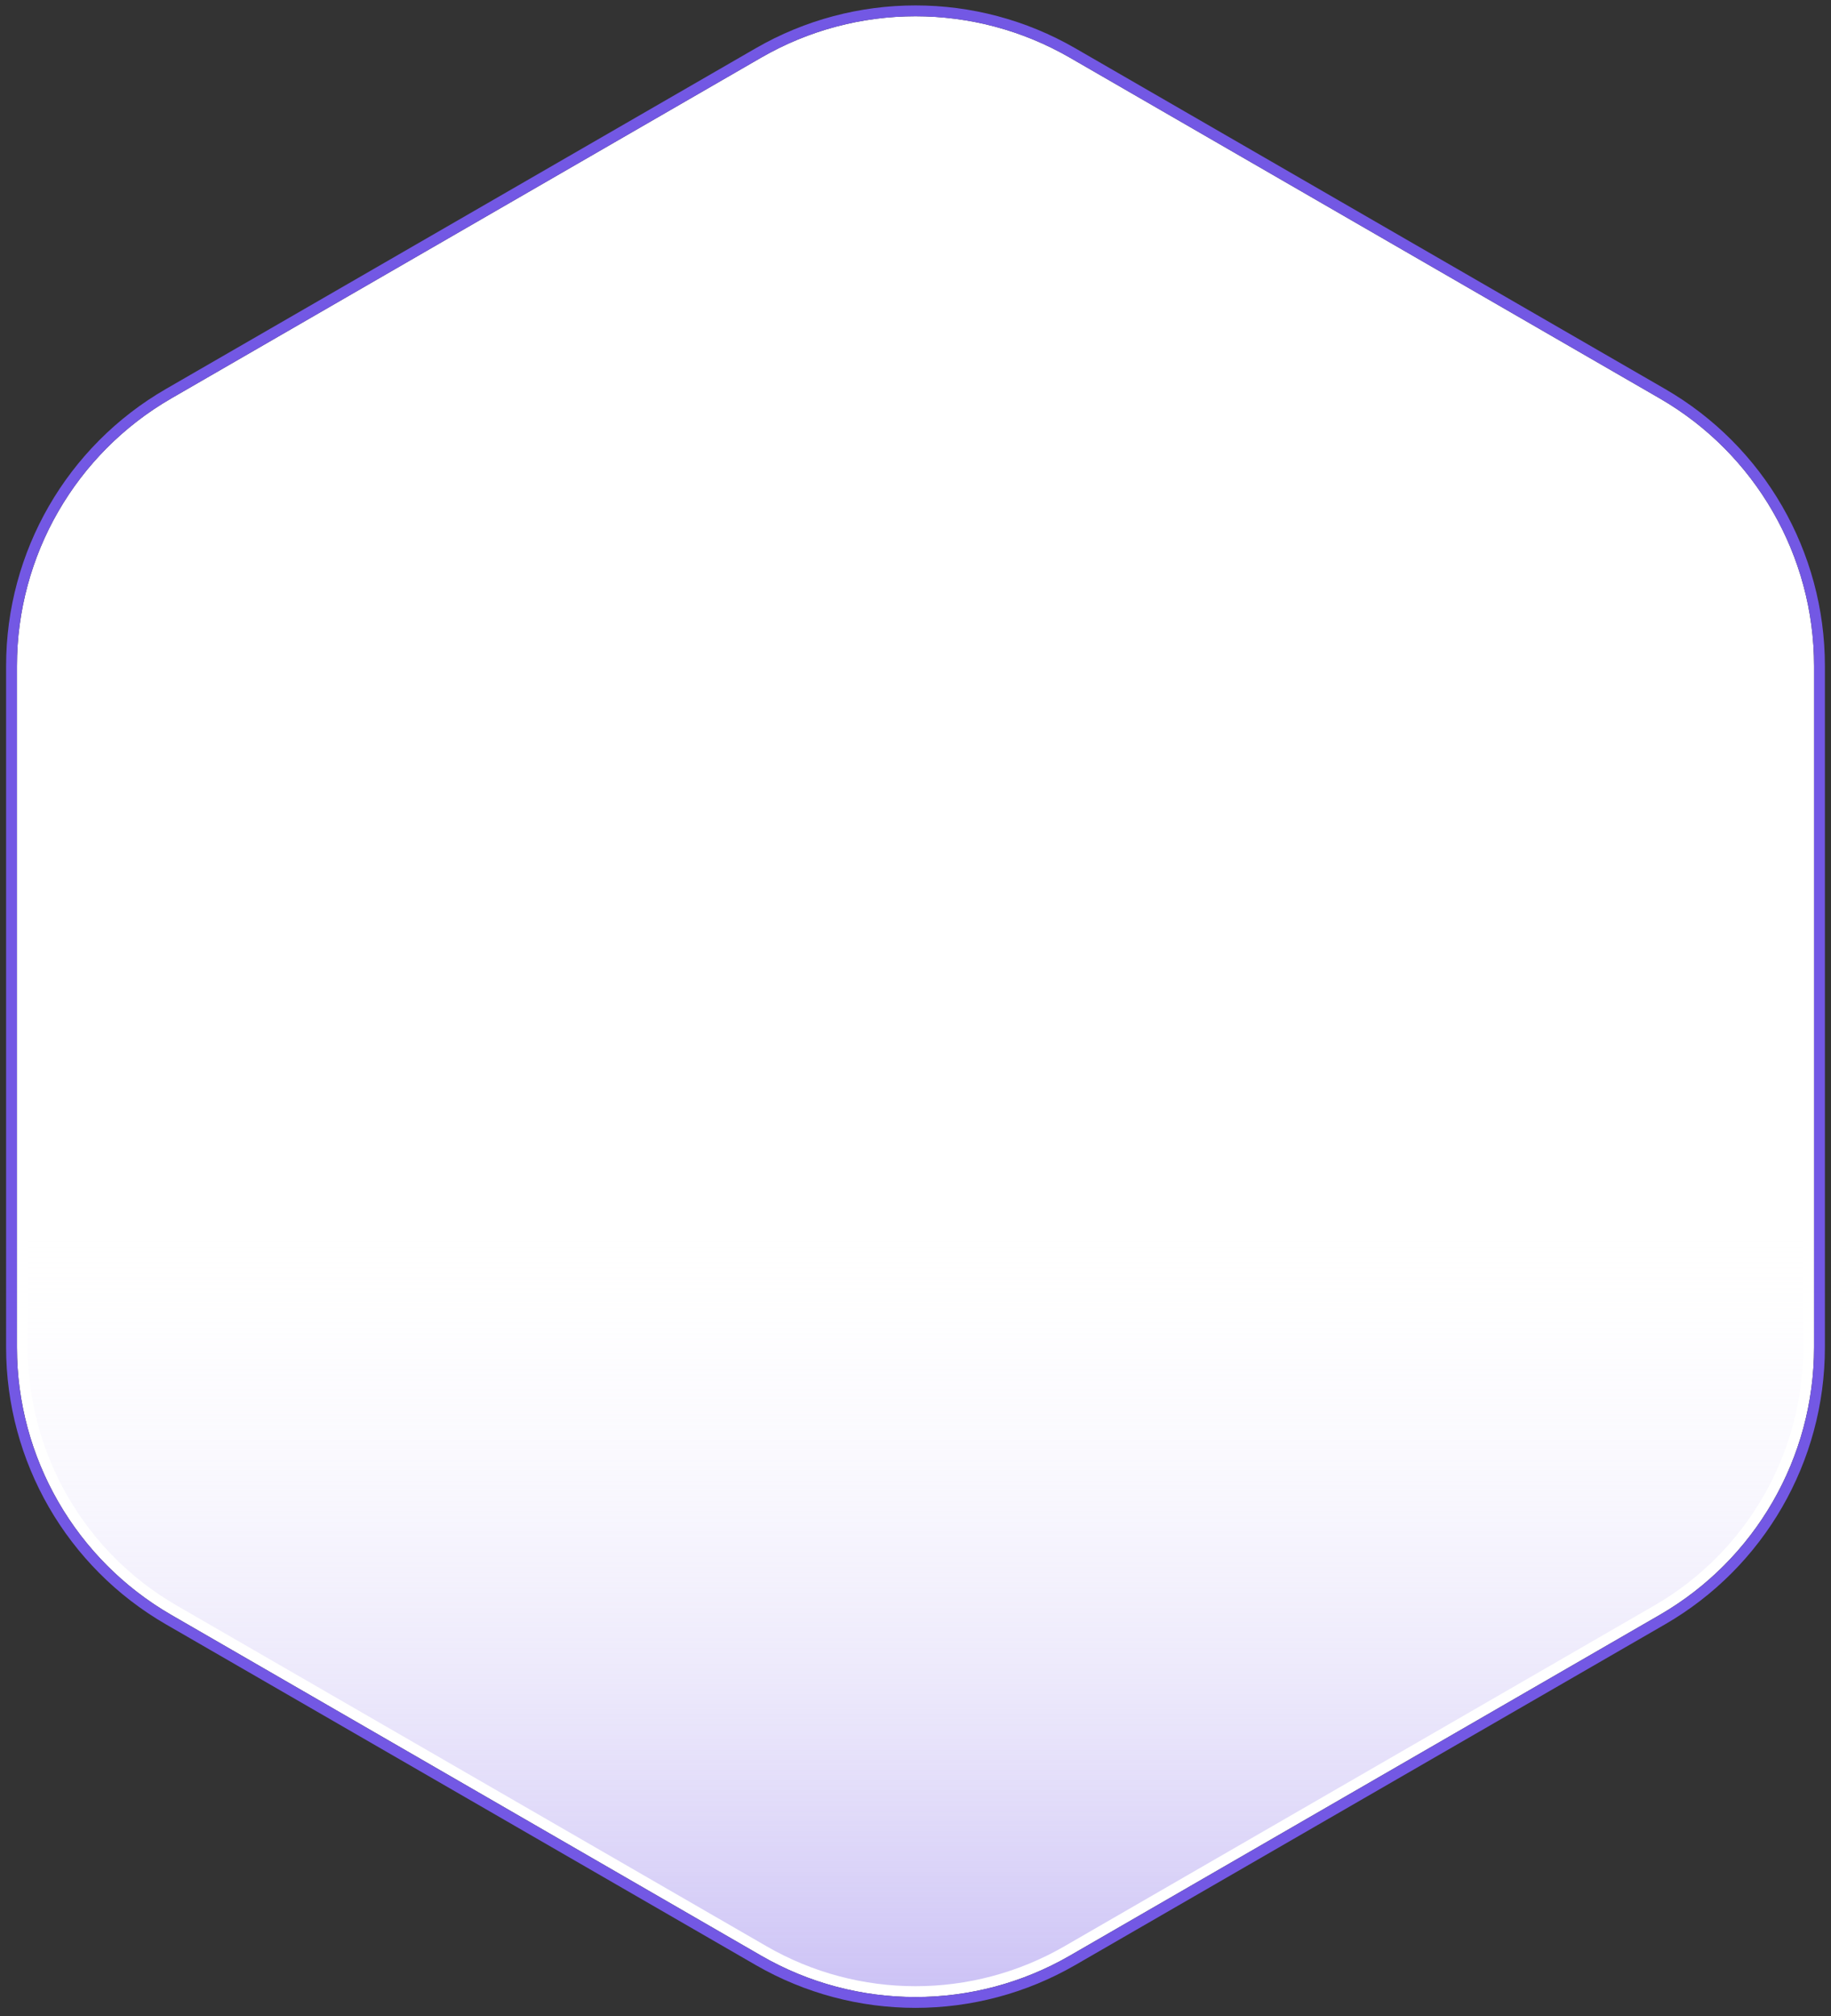 <svg width="169" height="186" viewBox="0 0 169 186" fill="none" xmlns="http://www.w3.org/2000/svg">
<rect x="0" y="0" width="169" height="186" fill="#333333" stroke="none"/>
<path d="M70.5 5.752C79.163 0.75 89.837 0.75 98.5 5.752L152.937 37.181C161.601 42.183 166.937 51.426 166.937 61.43V124.289C166.937 134.292 161.601 143.536 152.937 148.538L98.5 179.967C89.837 184.969 79.163 184.969 70.5 179.967L16.062 148.538C7.399 143.536 2.063 134.292 2.063 124.289V61.43C2.063 51.426 7.399 42.183 16.062 37.181L70.5 5.752Z" fill="white"/>
<path d="M70.5 5.752C79.163 0.75 89.837 0.75 98.5 5.752L152.937 37.181C161.601 42.183 166.937 51.426 166.937 61.43V124.289C166.937 134.292 161.601 143.536 152.937 148.538L98.5 179.967C89.837 184.969 79.163 184.969 70.5 179.967L16.062 148.538C7.399 143.536 2.063 134.292 2.063 124.289V61.43C2.063 51.426 7.399 42.183 16.062 37.181L70.5 5.752Z" fill="url(#paint0_linear)"/>
<path d="M70.5 5.752C79.163 0.75 89.837 0.75 98.5 5.752L152.937 37.181C161.601 42.183 166.937 51.426 166.937 61.43V124.289C166.937 134.292 161.601 143.536 152.937 148.538L98.5 179.967C89.837 184.969 79.163 184.969 70.5 179.967L16.062 148.538C7.399 143.536 2.063 134.292 2.063 124.289V61.43C2.063 51.426 7.399 42.183 16.062 37.181L70.5 5.752Z" stroke="white" strokeWidth="4"/>
<path d="M70 4.886C78.973 -0.295 90.027 -0.295 99 4.886L153.437 36.315C162.41 41.495 167.937 51.069 167.937 61.43V124.289C167.937 134.65 162.41 144.223 153.437 149.404L99 180.833C90.027 186.013 78.973 186.013 70 180.833L15.562 149.404C6.59 144.223 1.063 134.65 1.063 124.289V61.43C1.063 51.069 6.59 41.495 15.562 36.315L70 4.886Z" stroke="#7358E4" strokeWidth="2"/>
<defs>
<linearGradient id="paint0_linear" x1="84.5" y1="111.5" x2="84.5" y2="231" gradientUnits="userSpaceOnUse">
<stop stop-color="white" stop-opacity="0"/>
<stop offset="1" stop-color="#7358E4"/>
</linearGradient>
</defs>
</svg>
